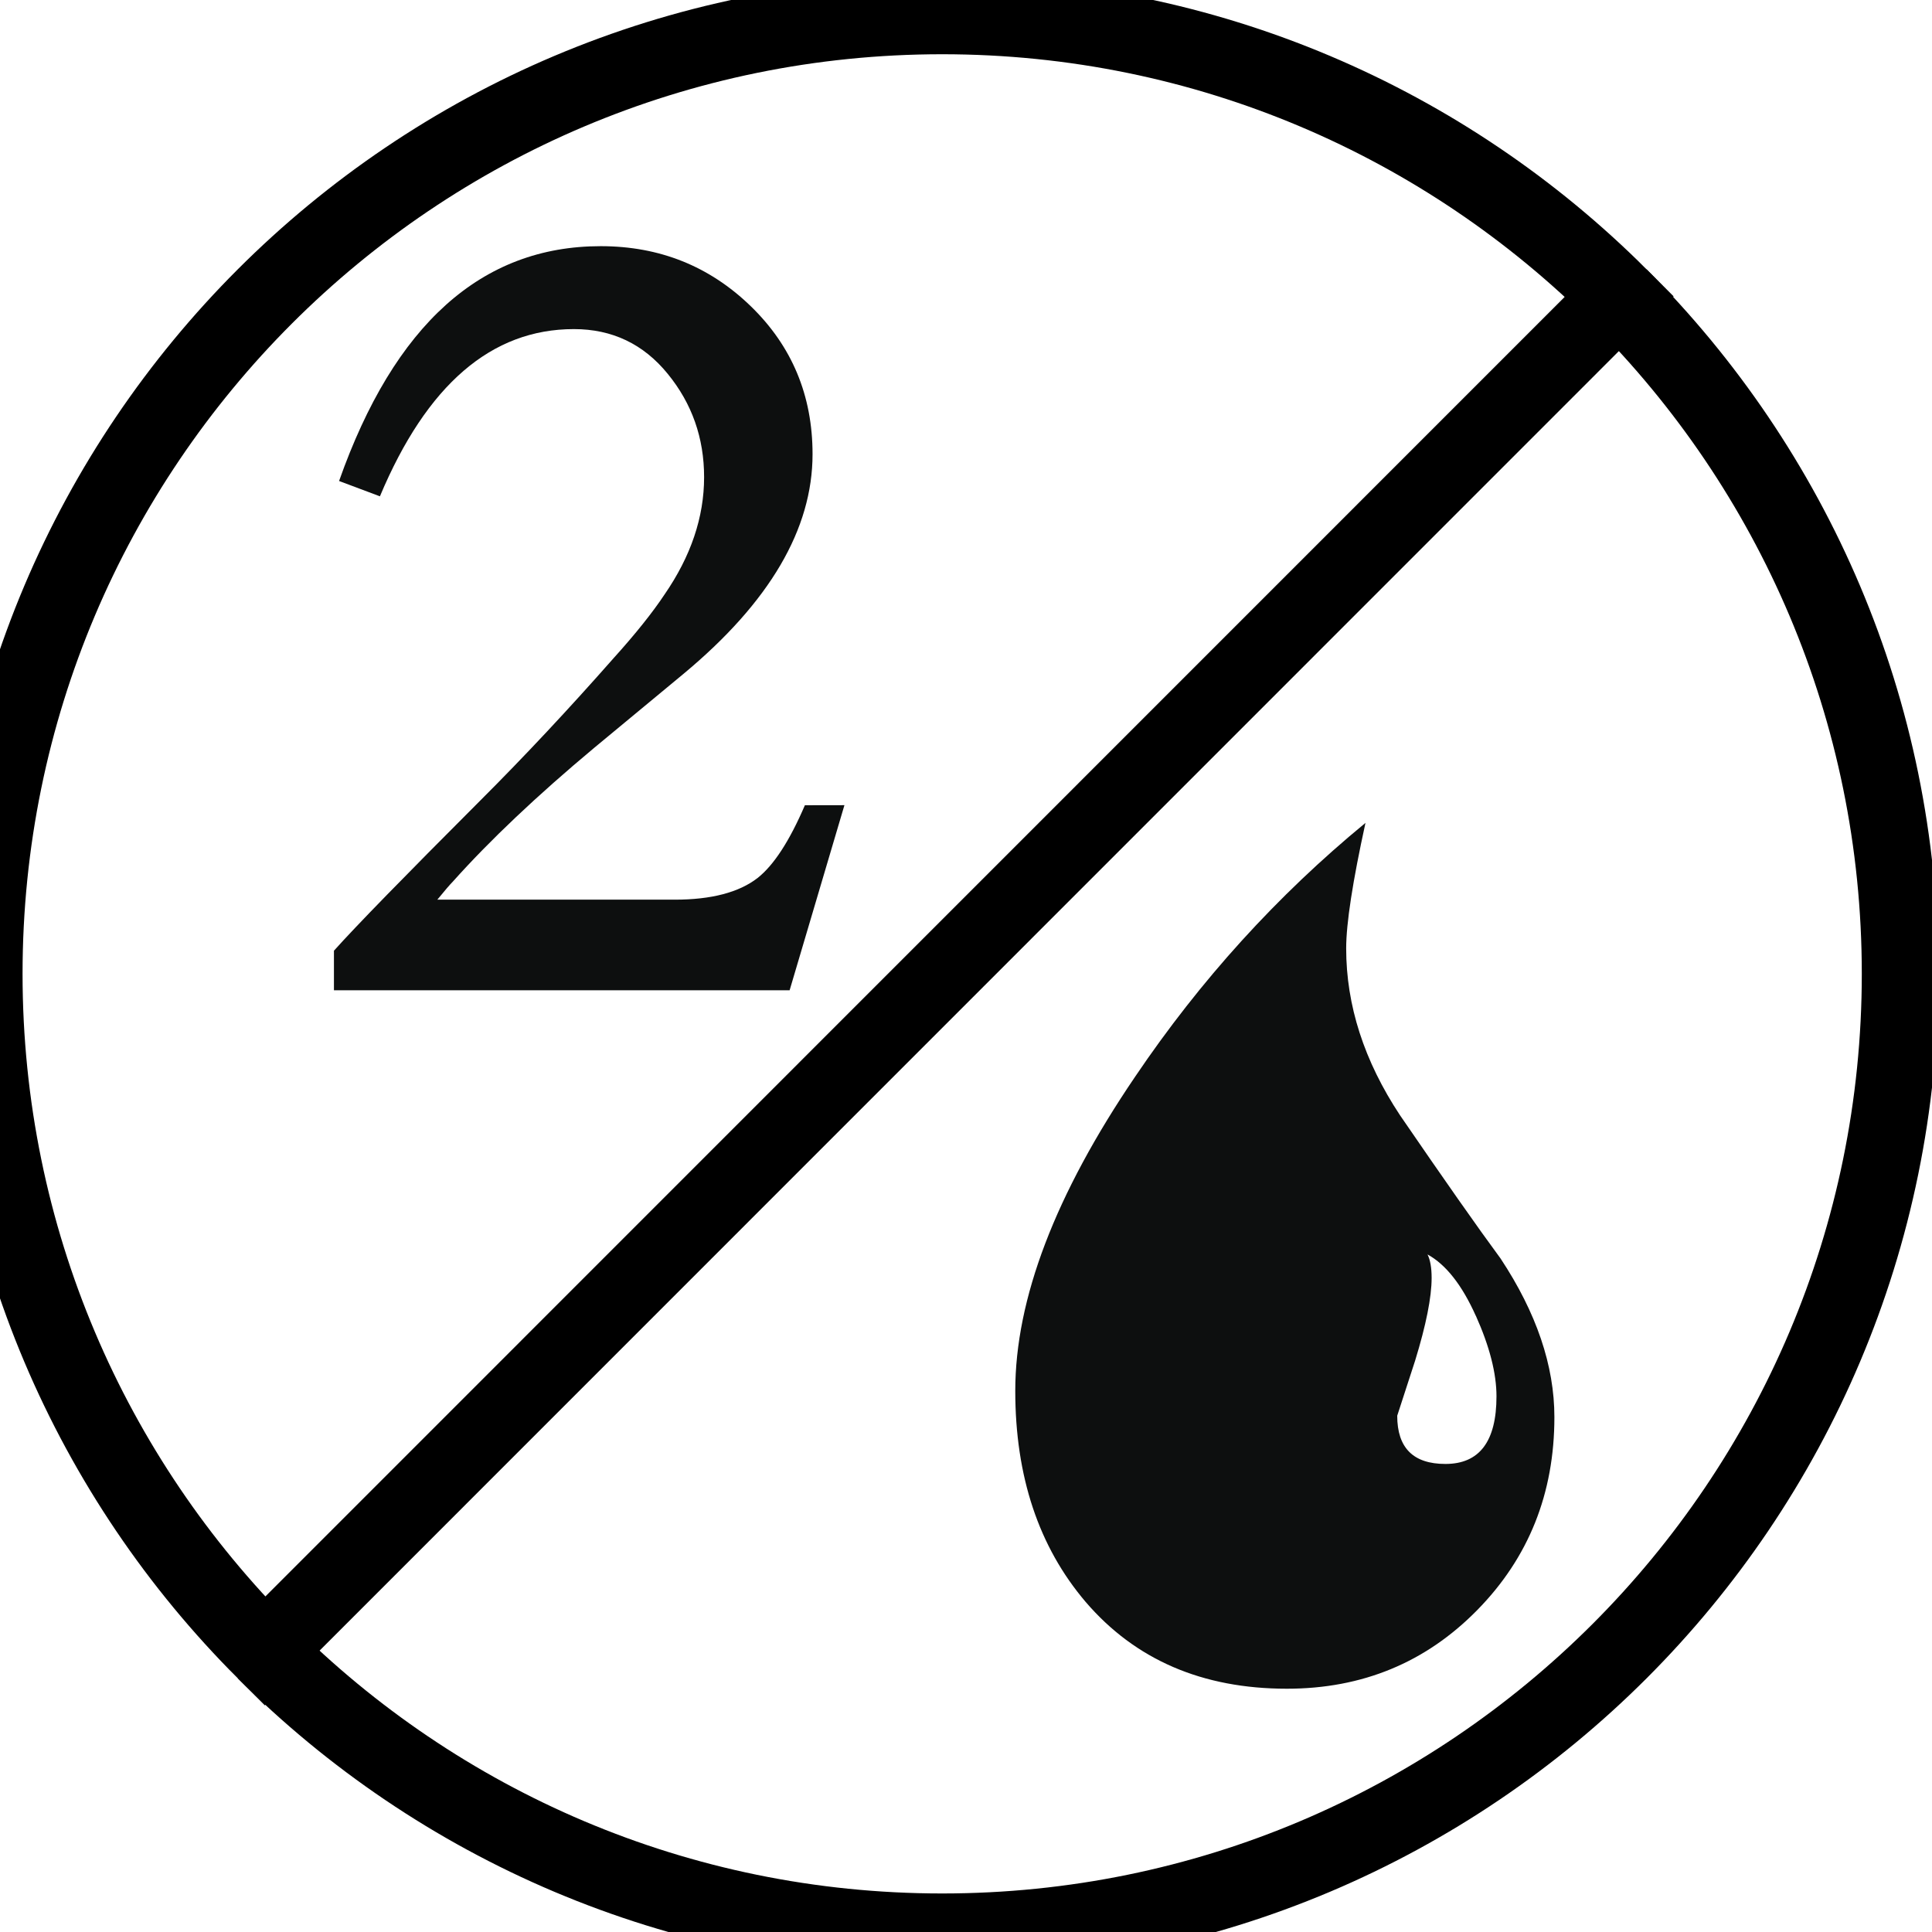 <?xml version="1.0" encoding="UTF-8" standalone="no"?>
<svg
   xmlns:dc="http://purl.org/dc/elements/1.1/"
   xmlns:cc="http://creativecommons.org/ns#"
   xmlns:rdf="http://www.w3.org/1999/02/22-rdf-syntax-ns#"
   xmlns:svg="http://www.w3.org/2000/svg"
   xmlns="http://www.w3.org/2000/svg"
   xmlns:sodipodi="http://sodipodi.sourceforge.net/DTD/sodipodi-0.dtd"
   xmlns:inkscape="http://www.inkscape.org/namespaces/inkscape"
   width="101"
   height="101"
   viewBox="0 0 26.723 26.723"
   version="1.1"
   id="svg1373"
   inkscape:version="1.0.1 (3bc2e813f5, 2020-09-07)"
   sodipodi:docname="mana_hybrid_2u.svg">
  <defs
     id="defs1367" />
  <sodipodi:namedview
     id="base"
     pagecolor="#ffffff"
     bordercolor="#666666"
     borderopacity="1.0"
     inkscape:pageopacity="0.0"
     inkscape:pageshadow="2"
     inkscape:zoom="1.979899"
     inkscape:cx="117.43847"
     inkscape:cy="151.29002"
     inkscape:document-units="mm"
     inkscape:current-layer="layer1"
     inkscape:document-rotation="0"
     showgrid="false"
     units="px"
     inkscape:window-width="2560"
     inkscape:window-height="1377"
     inkscape:window-x="1912"
     inkscape:window-y="-8"
     inkscape:window-maximized="1" />
  <g
     inkscape:label="Layer 1"
     inkscape:groupmode="layer"
     id="layer1">
    <g
       id="g2382"
       style="fill:none;stroke:#000000;stroke-opacity:1;stroke-width:4"
       transform="matrix(0.265,0,0,0.265,222.382,-55.43)">
      <path
         fill="#c1d7e9"
         d="m -754.651,224.637 c 9.052,9.051 14.651,21.551 14.651,35.36 0,27.616 -22.386,50.003 -50.001,50.003 -13.806,0 -26.305,-5.596 -35.354,-14.646"
         id="path2378"
         style="fill:none;stroke:#000000;stroke-opacity:1;stroke-width:4" />
      <path
         
         d="m -754.651,224.638 c -9.048,-9.044 -21.546,-14.637 -35.35,-14.637 -27.613,0 -49.999,22.384 -49.999,49.997 0,13.807 5.597,26.309 14.646,35.356 z"
         id="path2380"
         style="fill:none;stroke:#000000;stroke-opacity:1;stroke-width:4" />
    </g>
    <path
       fill="#0d0f0f"
       d="m 20.432,22.271 c -0.712,0.725 -1.59,1.087 -2.632,1.087 -1.17,0 -2.098,-0.401 -2.784,-1.201 -0.649,-0.763 -0.973,-1.735 -0.973,-2.918 0,-1.271 0.553,-2.72 1.659,-4.348 0.902,-1.335 1.964,-2.505 3.185,-3.509 -0.178,0.814 -0.267,1.392 -0.267,1.736 0,0.788 0.248,1.557 0.744,2.307 0.61,0.89 1.074,1.552 1.392,1.983 0.496,0.75 0.744,1.482 0.744,2.193 2.64e-4,1.056 -0.356,1.946 -1.068,2.67 z m -0.019,-4.071 c -0.191,-0.426 -0.413,-0.709 -0.668,-0.849 0.038,0.076 0.057,0.185 0.057,0.324 0,0.267 -0.076,0.649 -0.228,1.144 l -0.248,0.763 c 0,0.445 0.222,0.667 0.667,0.667 0.47,0 0.706,-0.311 0.706,-0.935 0,-0.318 -0.095,-0.69 -0.286,-1.116 z"
       id="path2384"
       style="stroke-width:0.265" />
    <path
       fill="#0d0f0f"
       d="m 11.68,11.137 -0.758,2.56 H 4.619 V 13.15 C 4.925,12.808 5.596,12.121 6.632,11.084 7.256,10.461 7.873,9.801 8.485,9.106 8.792,8.766 9.027,8.471 9.191,8.224 c 0.365,-0.529 0.548,-1.07 0.548,-1.624 0,-0.541 -0.167,-1.018 -0.503,-1.429 -0.335,-0.412 -0.768,-0.619 -1.298,-0.619 -1.141,0 -2.036,0.771 -2.683,2.313 L 4.69,6.653 c 0.765,-2.166 1.971,-3.248 3.619,-3.248 0.812,0 1.503,0.276 2.074,0.829 0.571,0.553 0.856,1.236 0.856,2.048 0,1.036 -0.594,2.048 -1.783,3.037 L 8.221,10.342 C 7.432,11.001 6.778,11.619 6.262,12.196 6.226,12.232 6.155,12.314 6.049,12.444 h 3.283 c 0.506,0 0.889,-0.1 1.147,-0.3 0.224,-0.177 0.442,-0.512 0.654,-1.006 z"
       id="path2386"
       style="stroke-width:0.265" />
  </g>
</svg>
